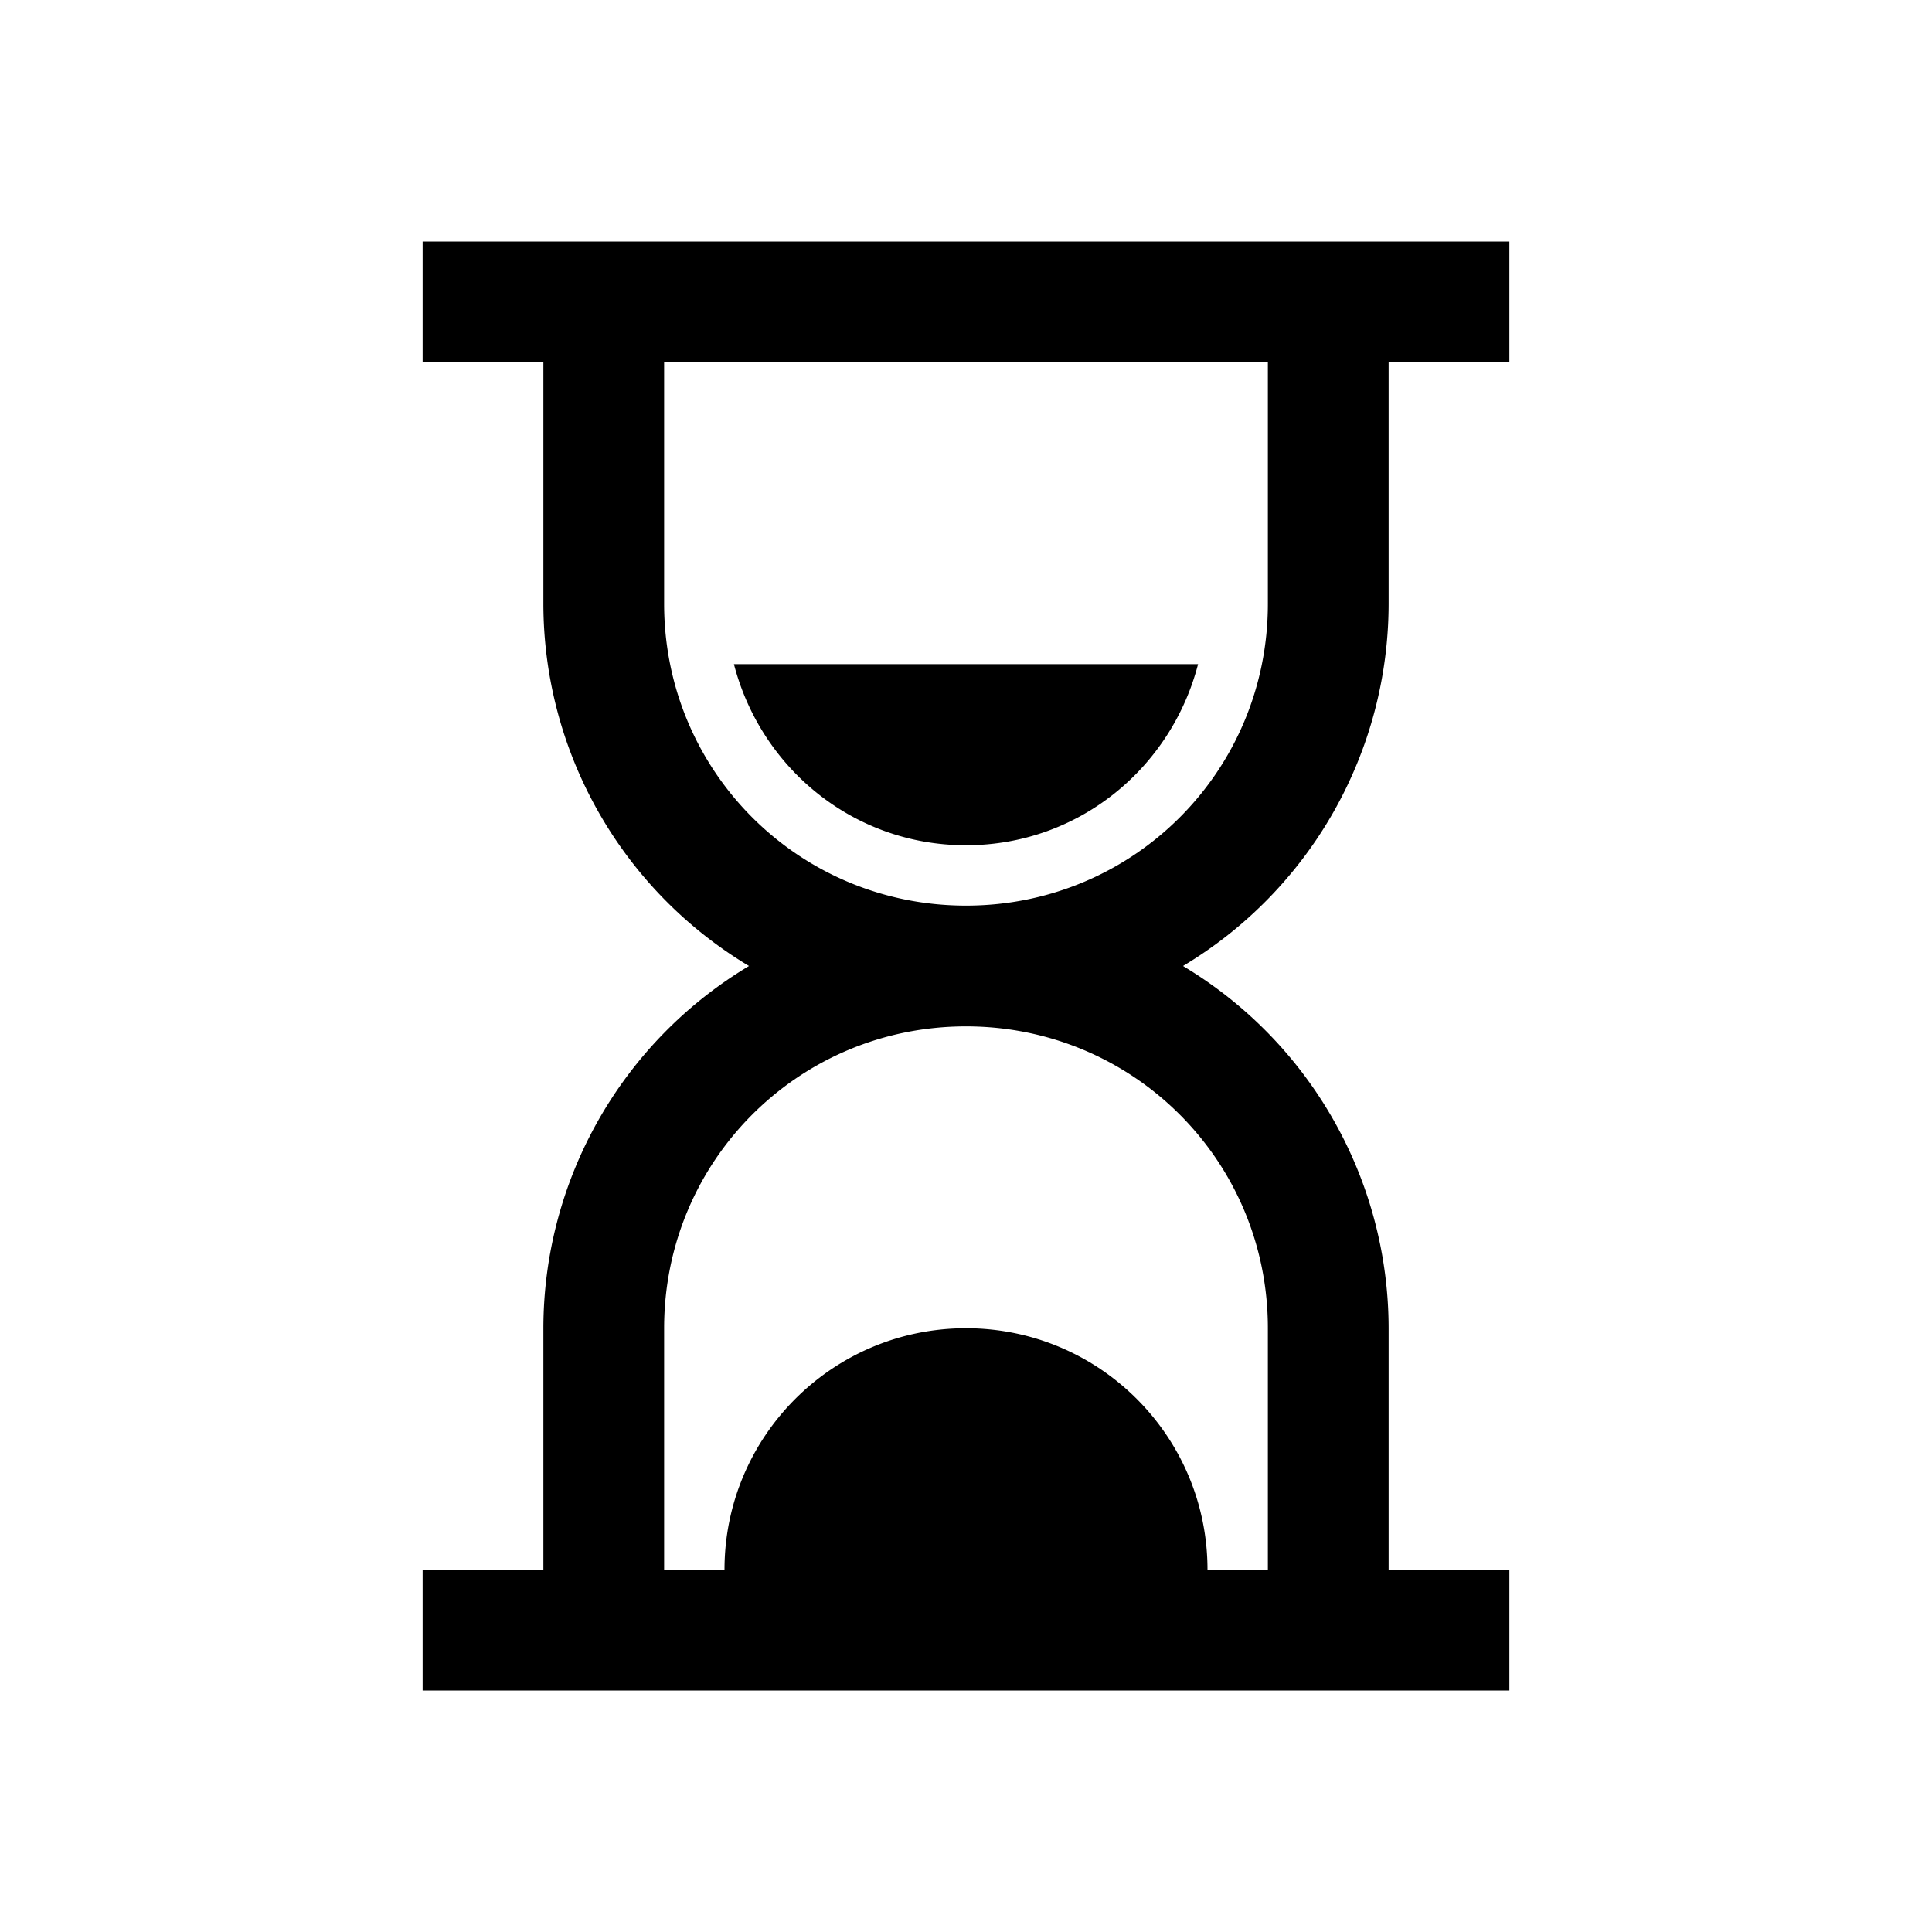 <svg xmlns="http://www.w3.org/2000/svg" viewBox="0 0 32 32"><path d="M7 4v2h2v4a7 7 0 0 0 3.406 6A7 7 0 0 0 9 22v4H7v2h18v-2h-2v-4a7 7 0 0 0-3.406-6A7 7 0 0 0 23 10V6h2V4zm4 2h10v4c0 2.773-2.227 5-5 5s-5-2.227-5-5zm1.156 5c.446 1.723 1.98 3 3.844 3s3.398-1.277 3.844-3zM16 17c2.773 0 5 2.227 5 5v4h-1c0-2.21-1.79-4-4-4s-4 1.79-4 4h-1v-4c0-2.773 2.227-5 5-5z"/></svg>